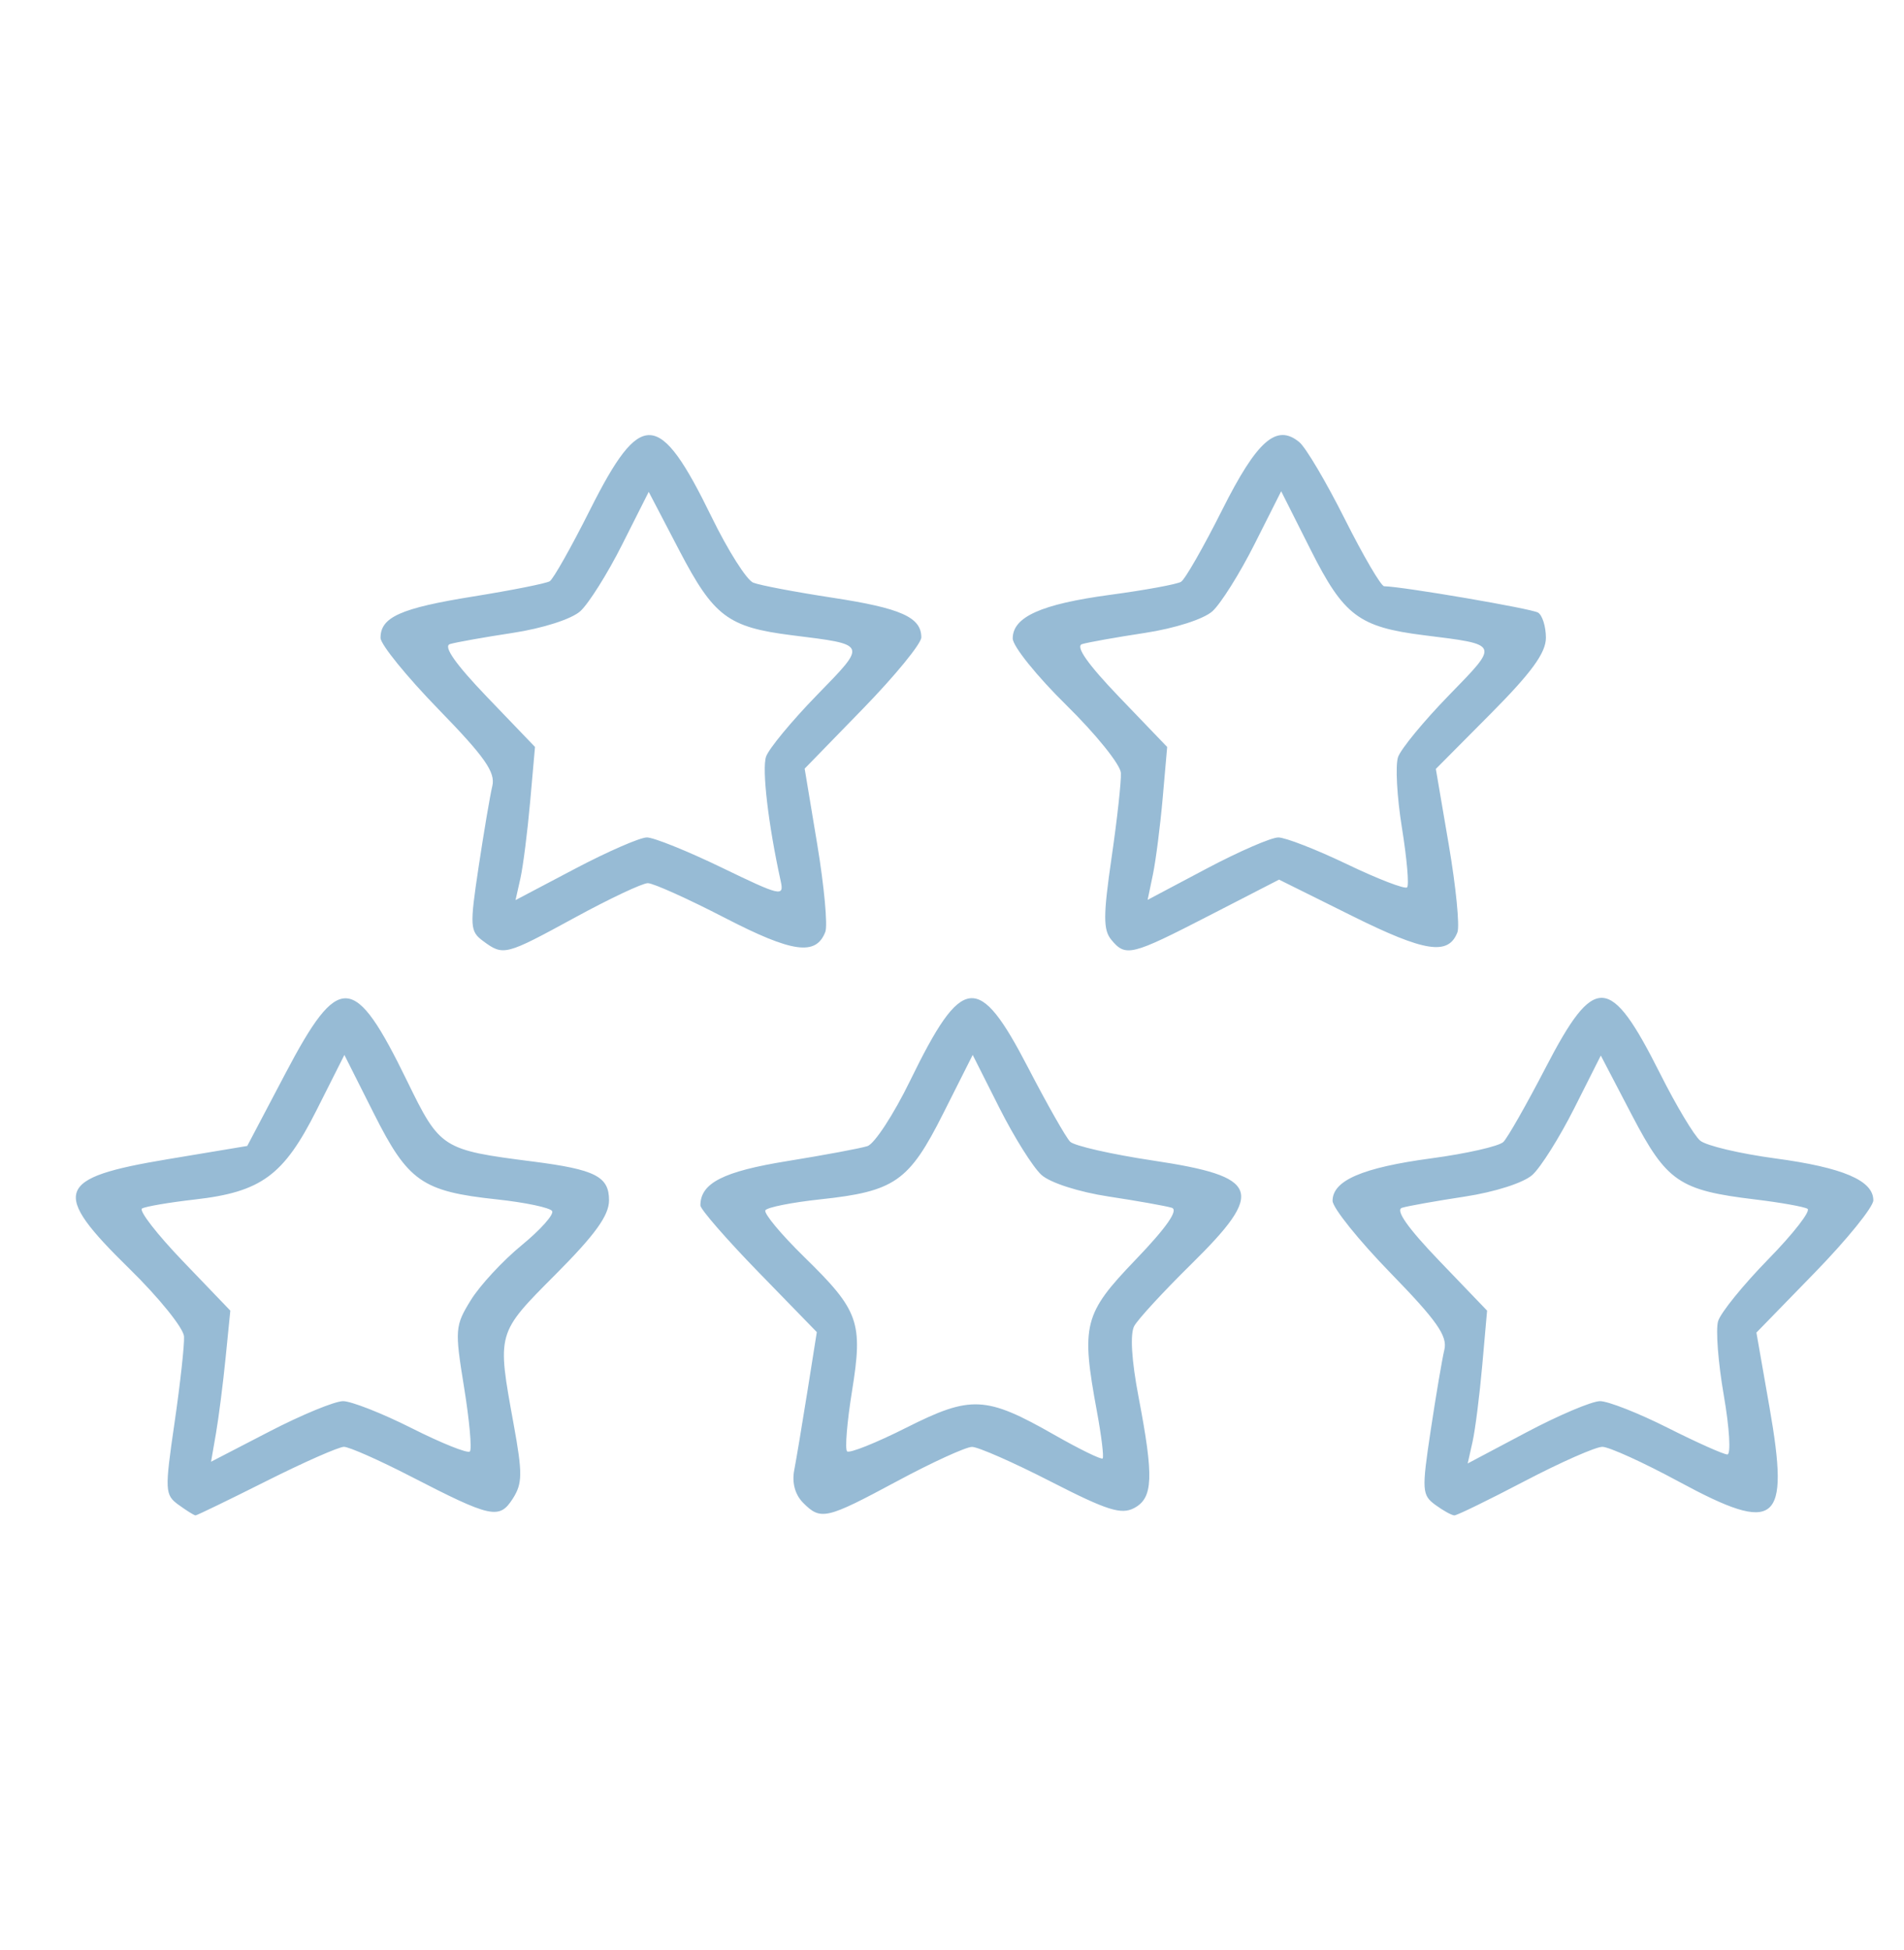 <?xml version="1.0" encoding="UTF-8" standalone="no"?>
<!-- Generator: Adobe Illustrator 16.0.3, SVG Export Plug-In . SVG Version: 6.00 Build 0)  -->

<svg
   xmlns:dc="http://purl.org/dc/elements/1.1/"
   xmlns:cc="http://creativecommons.org/ns#"
   xmlns:rdf="http://www.w3.org/1999/02/22-rdf-syntax-ns#"
   xmlns:svg="http://www.w3.org/2000/svg"
   xmlns="http://www.w3.org/2000/svg"
   xmlns:sodipodi="http://sodipodi.sourceforge.net/DTD/sodipodi-0.dtd"
   xmlns:inkscape="http://www.inkscape.org/namespaces/inkscape"
   version="1.1"
   id="Layer_1"
   x="0px"
   y="0px"
   width="84px"
   height="86px"
   viewBox="0 0 84 86"
   enable-background="new 0 0 84 86"
   xml:space="preserve"
   inkscape:version="0.48.3.1 r9886"
   sodipodi:docname="room_type.svg"><defs
   id="defs8" /><sodipodi:namedview
   pagecolor="#ffffff"
   bordercolor="#666666"
   borderopacity="1"
   objecttolerance="10"
   gridtolerance="10"
   guidetolerance="10"
   inkscape:pageopacity="0"
   inkscape:pageshadow="2"
   inkscape:window-width="1018"
   inkscape:window-height="666"
   id="namedview6"
   showgrid="false"
   inkscape:zoom="1.372093"
   inkscape:cx="-26.675694"
   inkscape:cy="-22.545554"
   inkscape:window-x="309"
   inkscape:window-y="174"
   inkscape:window-maximized="0"
   inkscape:current-layer="Layer_1" />

<rect
   id="_x3C_Slice_x3E__95_"
   fill="none"
   width="84"
   height="86" />
<path
   style="fill:#000000"
   d=""
   id="path3859"
   inkscape:connector-curvature="0" /><path
   inkscape:connector-curvature="0"
   id="path3939"
   d="M 7.878,66.38 C 7.272,65.937 7.263,65.759 7.699,62.768 7.951,61.038 8.14,59.322 8.119,58.954 8.099,58.587 7.016,57.245 5.715,55.971 2.225,52.556 2.433,51.961 7.402,51.133 l 3.506,-0.584 1.68,-3.191 c 2.37,-4.502 3.038,-4.461 5.372,0.325 1.456,2.987 1.538,3.04 5.549,3.553 2.757,0.353 3.36,0.66 3.36,1.71 0,0.668 -0.611,1.515 -2.352,3.263 -2.614,2.625 -2.595,2.556 -1.858,6.604 0.398,2.187 0.393,2.622 -0.036,3.293 -0.595,0.929 -0.948,0.852 -4.502,-0.98 -1.393,-0.718 -2.719,-1.305 -2.947,-1.305 -0.228,0 -1.77,0.68 -3.426,1.512 -1.656,0.832 -3.061,1.512 -3.121,1.512 -0.061,0 -0.398,-0.21 -0.748,-0.466 z m 7.256,-4.574 c 0.364,0 1.733,0.539 3.041,1.198 1.308,0.659 2.457,1.119 2.554,1.022 0.097,-0.097 -0.019,-1.373 -0.256,-2.835 -0.413,-2.541 -0.399,-2.712 0.299,-3.842 0.402,-0.65 1.411,-1.739 2.242,-2.42 0.831,-0.681 1.436,-1.36 1.344,-1.509 -0.092,-0.149 -1.19,-0.38 -2.44,-0.514 -3.292,-0.352 -3.915,-0.787 -5.423,-3.785 l -1.302,-2.587 -1.228,2.438 c -1.45,2.879 -2.44,3.606 -5.368,3.939 -1.132,0.129 -2.18,0.308 -2.331,0.397 -0.15,0.09 0.664,1.14 1.811,2.334 l 2.084,2.171 -0.208,2.081 c -0.114,1.144 -0.306,2.644 -0.425,3.332 l -0.217,1.252 2.581,-1.336 c 1.419,-0.735 2.879,-1.336 3.243,-1.336 z m 20.296,4.481 c -0.352,-0.352 -0.497,-0.881 -0.392,-1.428 0.092,-0.478 0.354,-2.046 0.583,-3.484 l 0.415,-2.615 -2.568,-2.639 c -1.412,-1.451 -2.568,-2.779 -2.568,-2.949 0,-0.984 1.006,-1.498 3.827,-1.954 1.637,-0.265 3.231,-0.562 3.541,-0.661 0.31,-0.098 1.157,-1.395 1.882,-2.881 2.3,-4.718 3.02,-4.798 5.209,-0.578 0.837,1.613 1.671,3.082 1.853,3.264 0.182,0.182 1.828,0.556 3.657,0.831 4.73,0.711 4.963,1.344 1.682,4.575 -1.215,1.196 -2.345,2.422 -2.511,2.724 -0.19,0.345 -0.119,1.514 0.192,3.138 0.677,3.538 0.641,4.444 -0.192,4.89 -0.571,0.305 -1.196,0.107 -3.677,-1.164 -1.644,-0.843 -3.209,-1.532 -3.479,-1.532 -0.269,0 -1.753,0.678 -3.296,1.507 -3.151,1.692 -3.373,1.743 -4.157,0.959 z m 12.967,-4.006 c -0.712,-3.85 -0.592,-4.324 1.703,-6.714 1.366,-1.422 1.905,-2.196 1.596,-2.291 -0.256,-0.079 -1.504,-0.301 -2.773,-0.494 -1.326,-0.201 -2.592,-0.608 -2.977,-0.956 -0.369,-0.333 -1.202,-1.66 -1.852,-2.949 l -1.181,-2.344 -1.302,2.587 c -1.509,2.998 -2.131,3.433 -5.423,3.785 -1.25,0.134 -2.339,0.351 -2.421,0.482 -0.081,0.132 0.69,1.059 1.715,2.061 2.418,2.364 2.598,2.871 2.106,5.923 -0.219,1.358 -0.317,2.55 -0.217,2.649 0.1,0.1 1.277,-0.371 2.616,-1.045 2.852,-1.436 3.507,-1.404 6.536,0.322 1.107,0.631 2.063,1.097 2.123,1.037 0.06,-0.06 -0.052,-0.984 -0.249,-2.053 z m 14.93,4.103 c -0.594,-0.434 -0.607,-0.637 -0.21,-3.276 0.233,-1.547 0.505,-3.154 0.605,-3.571 0.145,-0.605 -0.332,-1.285 -2.375,-3.384 -1.406,-1.445 -2.557,-2.878 -2.557,-3.184 0,-0.897 1.32,-1.465 4.353,-1.873 1.563,-0.21 2.995,-0.536 3.183,-0.724 0.188,-0.188 1.027,-1.662 1.863,-3.275 2.162,-4.167 2.842,-4.132 5.05,0.259 0.707,1.407 1.504,2.739 1.771,2.96 0.267,0.222 1.754,0.573 3.305,0.782 2.992,0.402 4.332,0.974 4.332,1.849 0,0.294 -1.16,1.727 -2.579,3.185 l -2.579,2.65 0.577,3.295 c 0.902,5.152 0.331,5.621 -3.994,3.282 -1.564,-0.846 -3.085,-1.538 -3.38,-1.538 -0.295,0 -1.836,0.68 -3.426,1.512 -1.589,0.832 -2.984,1.512 -3.1,1.512 -0.115,0 -0.494,-0.208 -0.842,-0.463 z m 7.262,-4.578 c 0.359,0 1.703,0.529 2.987,1.176 1.284,0.647 2.469,1.176 2.631,1.176 0.163,0 0.092,-1.171 -0.156,-2.602 -0.249,-1.431 -0.363,-2.905 -0.253,-3.276 0.11,-0.371 1.107,-1.601 2.215,-2.734 1.108,-1.133 1.887,-2.134 1.729,-2.226 -0.157,-0.092 -1.193,-0.276 -2.302,-0.41 C 74.078,52.506 73.532,52.132 71.994,49.186 l -1.37,-2.625 -1.174,2.33 c -0.646,1.282 -1.476,2.602 -1.845,2.935 -0.386,0.348 -1.652,0.754 -2.977,0.956 -1.269,0.193 -2.516,0.415 -2.773,0.494 -0.308,0.095 0.249,0.888 1.643,2.34 l 2.109,2.197 -0.214,2.416 c -0.118,1.329 -0.31,2.846 -0.428,3.371 l -0.214,0.954 2.594,-1.374 c 1.427,-0.756 2.887,-1.374 3.246,-1.374 z M 21.325,41.518 c -0.594,-0.434 -0.607,-0.637 -0.21,-3.276 0.233,-1.547 0.505,-3.154 0.605,-3.571 0.145,-0.605 -0.332,-1.285 -2.375,-3.384 -1.406,-1.445 -2.557,-2.863 -2.557,-3.15 0,-0.914 0.884,-1.31 4.074,-1.823 1.71,-0.275 3.237,-0.579 3.392,-0.675 0.155,-0.096 0.954,-1.512 1.775,-3.147 2.246,-4.471 3.055,-4.425 5.363,0.308 0.722,1.48 1.549,2.786 1.839,2.902 0.29,0.116 1.861,0.414 3.491,0.663 3.027,0.462 3.924,0.863 3.924,1.751 0,0.276 -1.158,1.691 -2.573,3.145 l -2.573,2.644 0.555,3.342 c 0.305,1.838 0.466,3.574 0.357,3.857 -0.41,1.069 -1.448,0.925 -4.43,-0.615 -1.632,-0.843 -3.162,-1.532 -3.401,-1.532 -0.239,0 -1.683,0.68 -3.208,1.512 -3.087,1.683 -3.159,1.701 -4.05,1.049 z m 7.215,-4.578 c 0.302,0 1.791,0.6 3.308,1.334 2.608,1.261 2.749,1.293 2.594,0.588 -0.546,-2.481 -0.835,-4.942 -0.644,-5.489 0.122,-0.348 1.125,-1.562 2.23,-2.698 2.239,-2.301 2.267,-2.233 -1.094,-2.654 -2.813,-0.353 -3.444,-0.828 -4.958,-3.727 l -1.356,-2.598 -1.174,2.33 c -0.646,1.282 -1.476,2.602 -1.845,2.935 -0.386,0.348 -1.652,0.754 -2.977,0.956 -1.269,0.193 -2.516,0.415 -2.773,0.494 -0.308,0.095 0.249,0.888 1.643,2.34 l 2.109,2.197 -0.214,2.416 c -0.118,1.329 -0.311,2.849 -0.429,3.378 l -0.216,0.962 2.623,-1.382 c 1.442,-0.76 2.87,-1.382 3.172,-1.382 z m 20.488,4.513 c -0.36,-0.434 -0.358,-1.076 0.011,-3.612 0.247,-1.696 0.433,-3.383 0.412,-3.747 -0.02,-0.365 -1.103,-1.709 -2.405,-2.988 -1.302,-1.279 -2.367,-2.603 -2.367,-2.942 0,-0.954 1.259,-1.517 4.309,-1.927 1.538,-0.207 2.941,-0.465 3.118,-0.574 0.177,-0.109 0.993,-1.536 1.814,-3.171 1.541,-3.068 2.4,-3.821 3.406,-2.986 0.285,0.236 1.186,1.761 2.003,3.388 0.817,1.627 1.598,2.961 1.735,2.965 0.863,0.021 6.506,0.988 6.791,1.163 0.191,0.118 0.347,0.618 0.347,1.111 0,0.663 -0.632,1.533 -2.428,3.341 l -2.428,2.444 0.572,3.353 c 0.315,1.844 0.486,3.577 0.381,3.851 -0.398,1.036 -1.434,0.876 -4.641,-0.717 l -3.229,-1.604 -3.102,1.596 c -3.424,1.762 -3.665,1.821 -4.298,1.058 z m 7.366,-4.513 c 0.313,0 1.682,0.533 3.042,1.185 1.36,0.652 2.549,1.109 2.642,1.017 0.093,-0.093 -0.01,-1.278 -0.229,-2.633 -0.219,-1.356 -0.295,-2.758 -0.169,-3.117 0.126,-0.359 1.133,-1.581 2.238,-2.717 2.239,-2.301 2.267,-2.233 -1.094,-2.654 -2.873,-0.36 -3.537,-0.861 -4.999,-3.765 l -1.302,-2.587 -1.181,2.344 c -0.65,1.289 -1.483,2.616 -1.852,2.949 -0.386,0.348 -1.652,0.754 -2.977,0.956 -1.269,0.193 -2.516,0.415 -2.773,0.494 -0.308,0.095 0.249,0.888 1.643,2.34 l 2.11,2.197 -0.197,2.248 c -0.109,1.237 -0.303,2.754 -0.431,3.372 l -0.234,1.124 2.597,-1.376 c 1.428,-0.757 2.853,-1.376 3.166,-1.376 z"
   style="fill:#97bbd5;fill-opacity:1" /></svg>